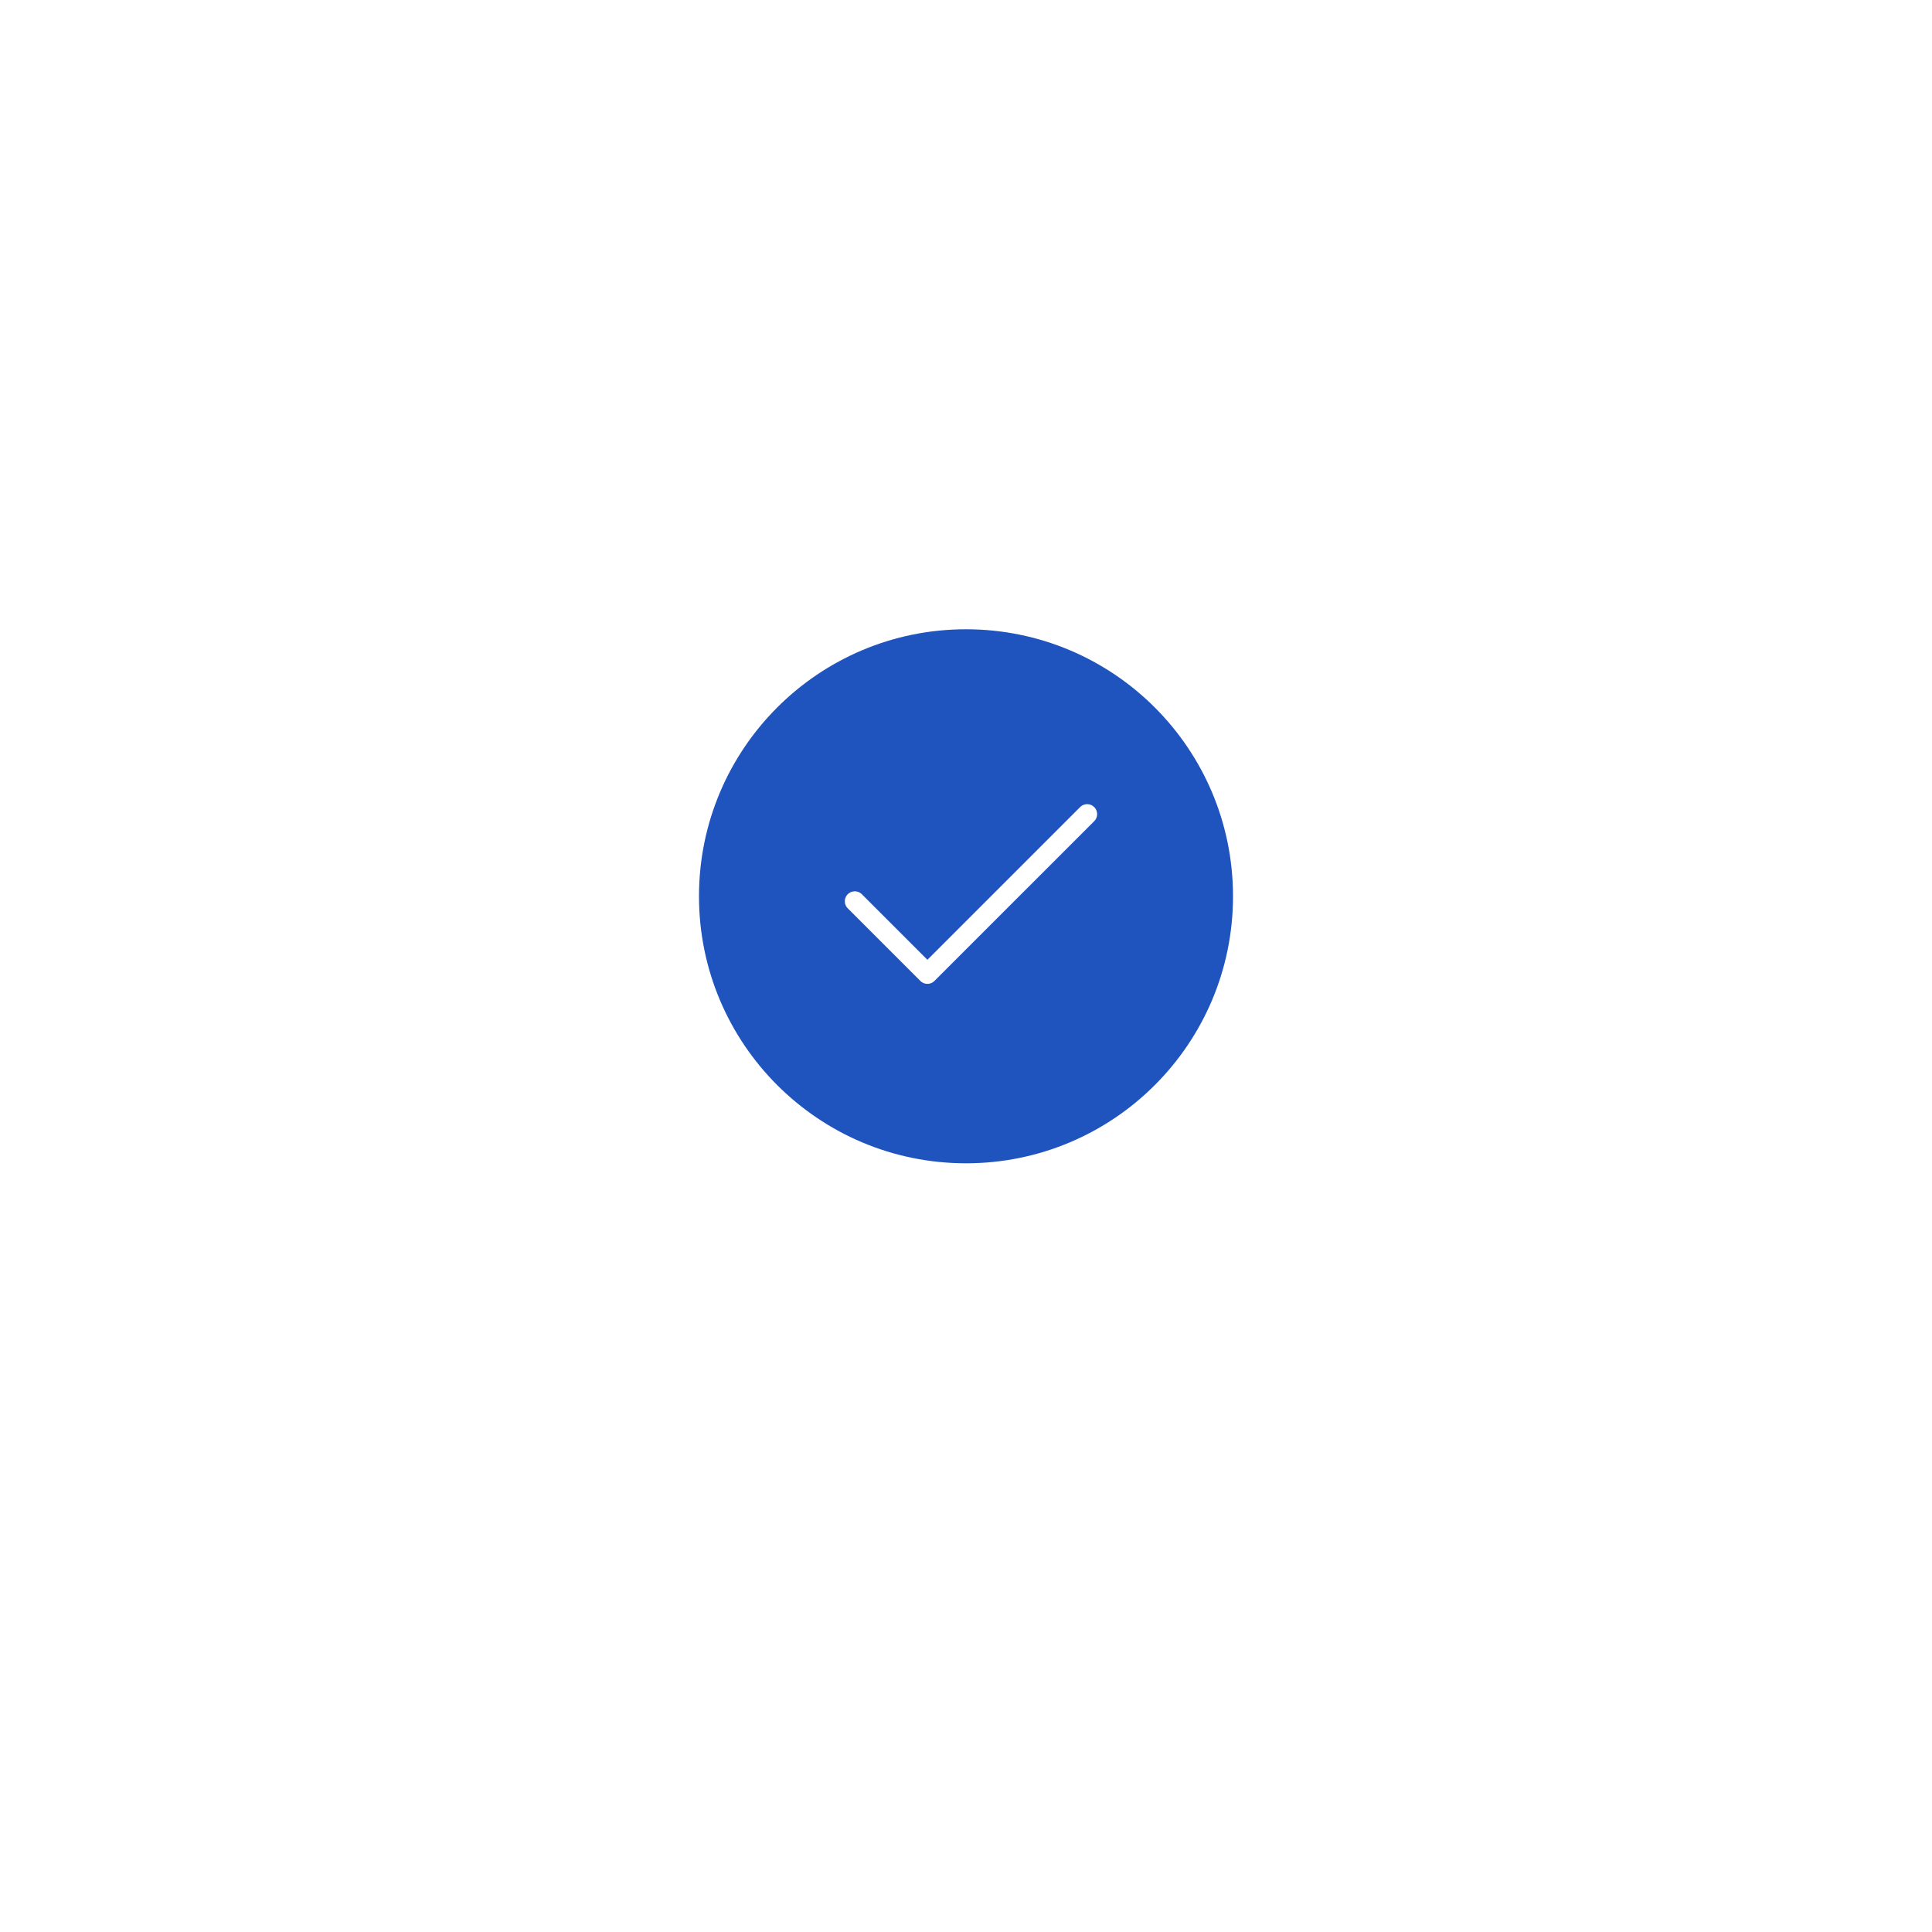 <svg width="194" height="194" viewBox="0 0 194 194" fill="none" xmlns="http://www.w3.org/2000/svg">
<g filter="url(#filter0_d)">
<path fill-rule="evenodd" clip-rule="evenodd" d="M97 123C115.225 123 130 108.225 130 90C130 71.775 115.225 57 97 57C78.775 57 64 71.775 64 90C64 108.225 78.775 123 97 123Z" fill="white"/>
</g>
<path d="M97 116.812C111.808 116.812 123.812 104.808 123.812 90C123.812 75.192 111.808 63.188 97 63.188C82.192 63.188 70.188 75.192 70.188 90C70.188 104.808 82.192 116.812 97 116.812Z" fill="#1f54be"/>
<path d="M109.167 81.75L93.125 97.792L85.833 90.5" stroke="white" stroke-width="2" stroke-linecap="round" stroke-linejoin="round"/>
<defs>
<filter id="filter0_d" x="0" y="0" width="194" height="194" filterUnits="userSpaceOnUse" color-interpolation-filters="sRGB">
<feFlood flood-opacity="0" result="BackgroundImageFix"/>
<feColorMatrix in="SourceAlpha" type="matrix" values="0 0 0 0 0 0 0 0 0 0 0 0 0 0 0 0 0 0 127 0"/>
<feOffset dy="7"/>
<feGaussianBlur stdDeviation="32"/>
<feColorMatrix type="matrix" values="0 0 0 0 0 0 0 0 0 0 0 0 0 0 0 0 0 0 0.07 0"/>
<feBlend mode="normal" in2="BackgroundImageFix" result="effect1_dropShadow"/>
<feBlend mode="normal" in="SourceGraphic" in2="effect1_dropShadow" result="shape"/>
</filter>
</defs>
</svg>
